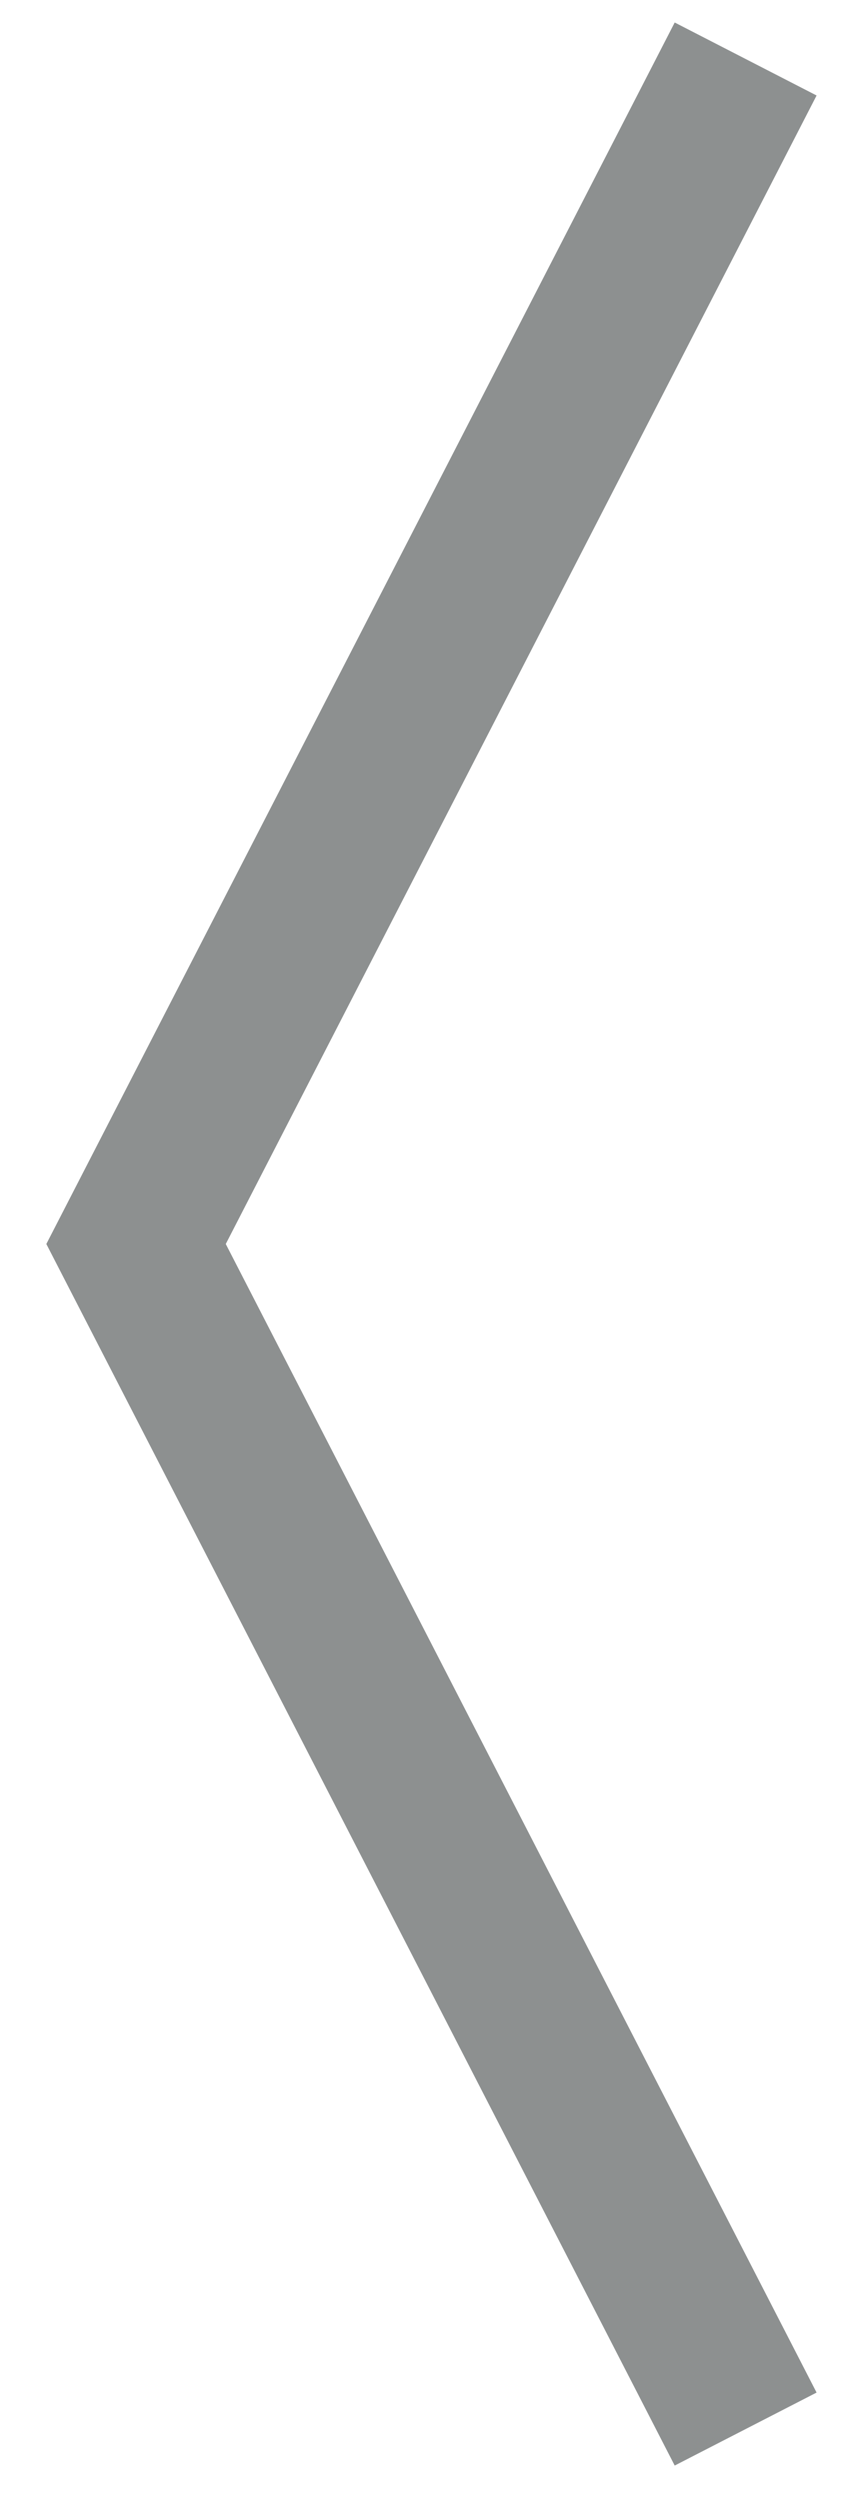 <?xml version="1.0" encoding="UTF-8"?>
<svg width="16px" height="47px" viewBox="0 0 16 47" version="1.1" xmlns="http://www.w3.org/2000/svg" xmlns:xlink="http://www.w3.org/1999/xlink">
    <!-- Generator: sketchtool 45 (43475) - http://www.bohemiancoding.com/sketch -->
    <title>72A2EFA8-9DCD-4315-A59E-67BAC1877CDA</title>
    <desc>Created with sketchtool.</desc>
    <defs></defs>
    <g id="Page-1" stroke="none" stroke-width="1" fill="none" fill-rule="evenodd" stroke-linecap="square">
        <g id="photo_hotel" transform="translate(-579, -501)" stroke-width="3" stroke="#8D9090">
            <polyline id="Path-4-Copy-3" transform="translate(586.945, 524.388) rotate(90) translate(-586.945, -524.388) " points="566 519 586.945 529.775 607.891 519"></polyline>
        </g>
    </g>
</svg>